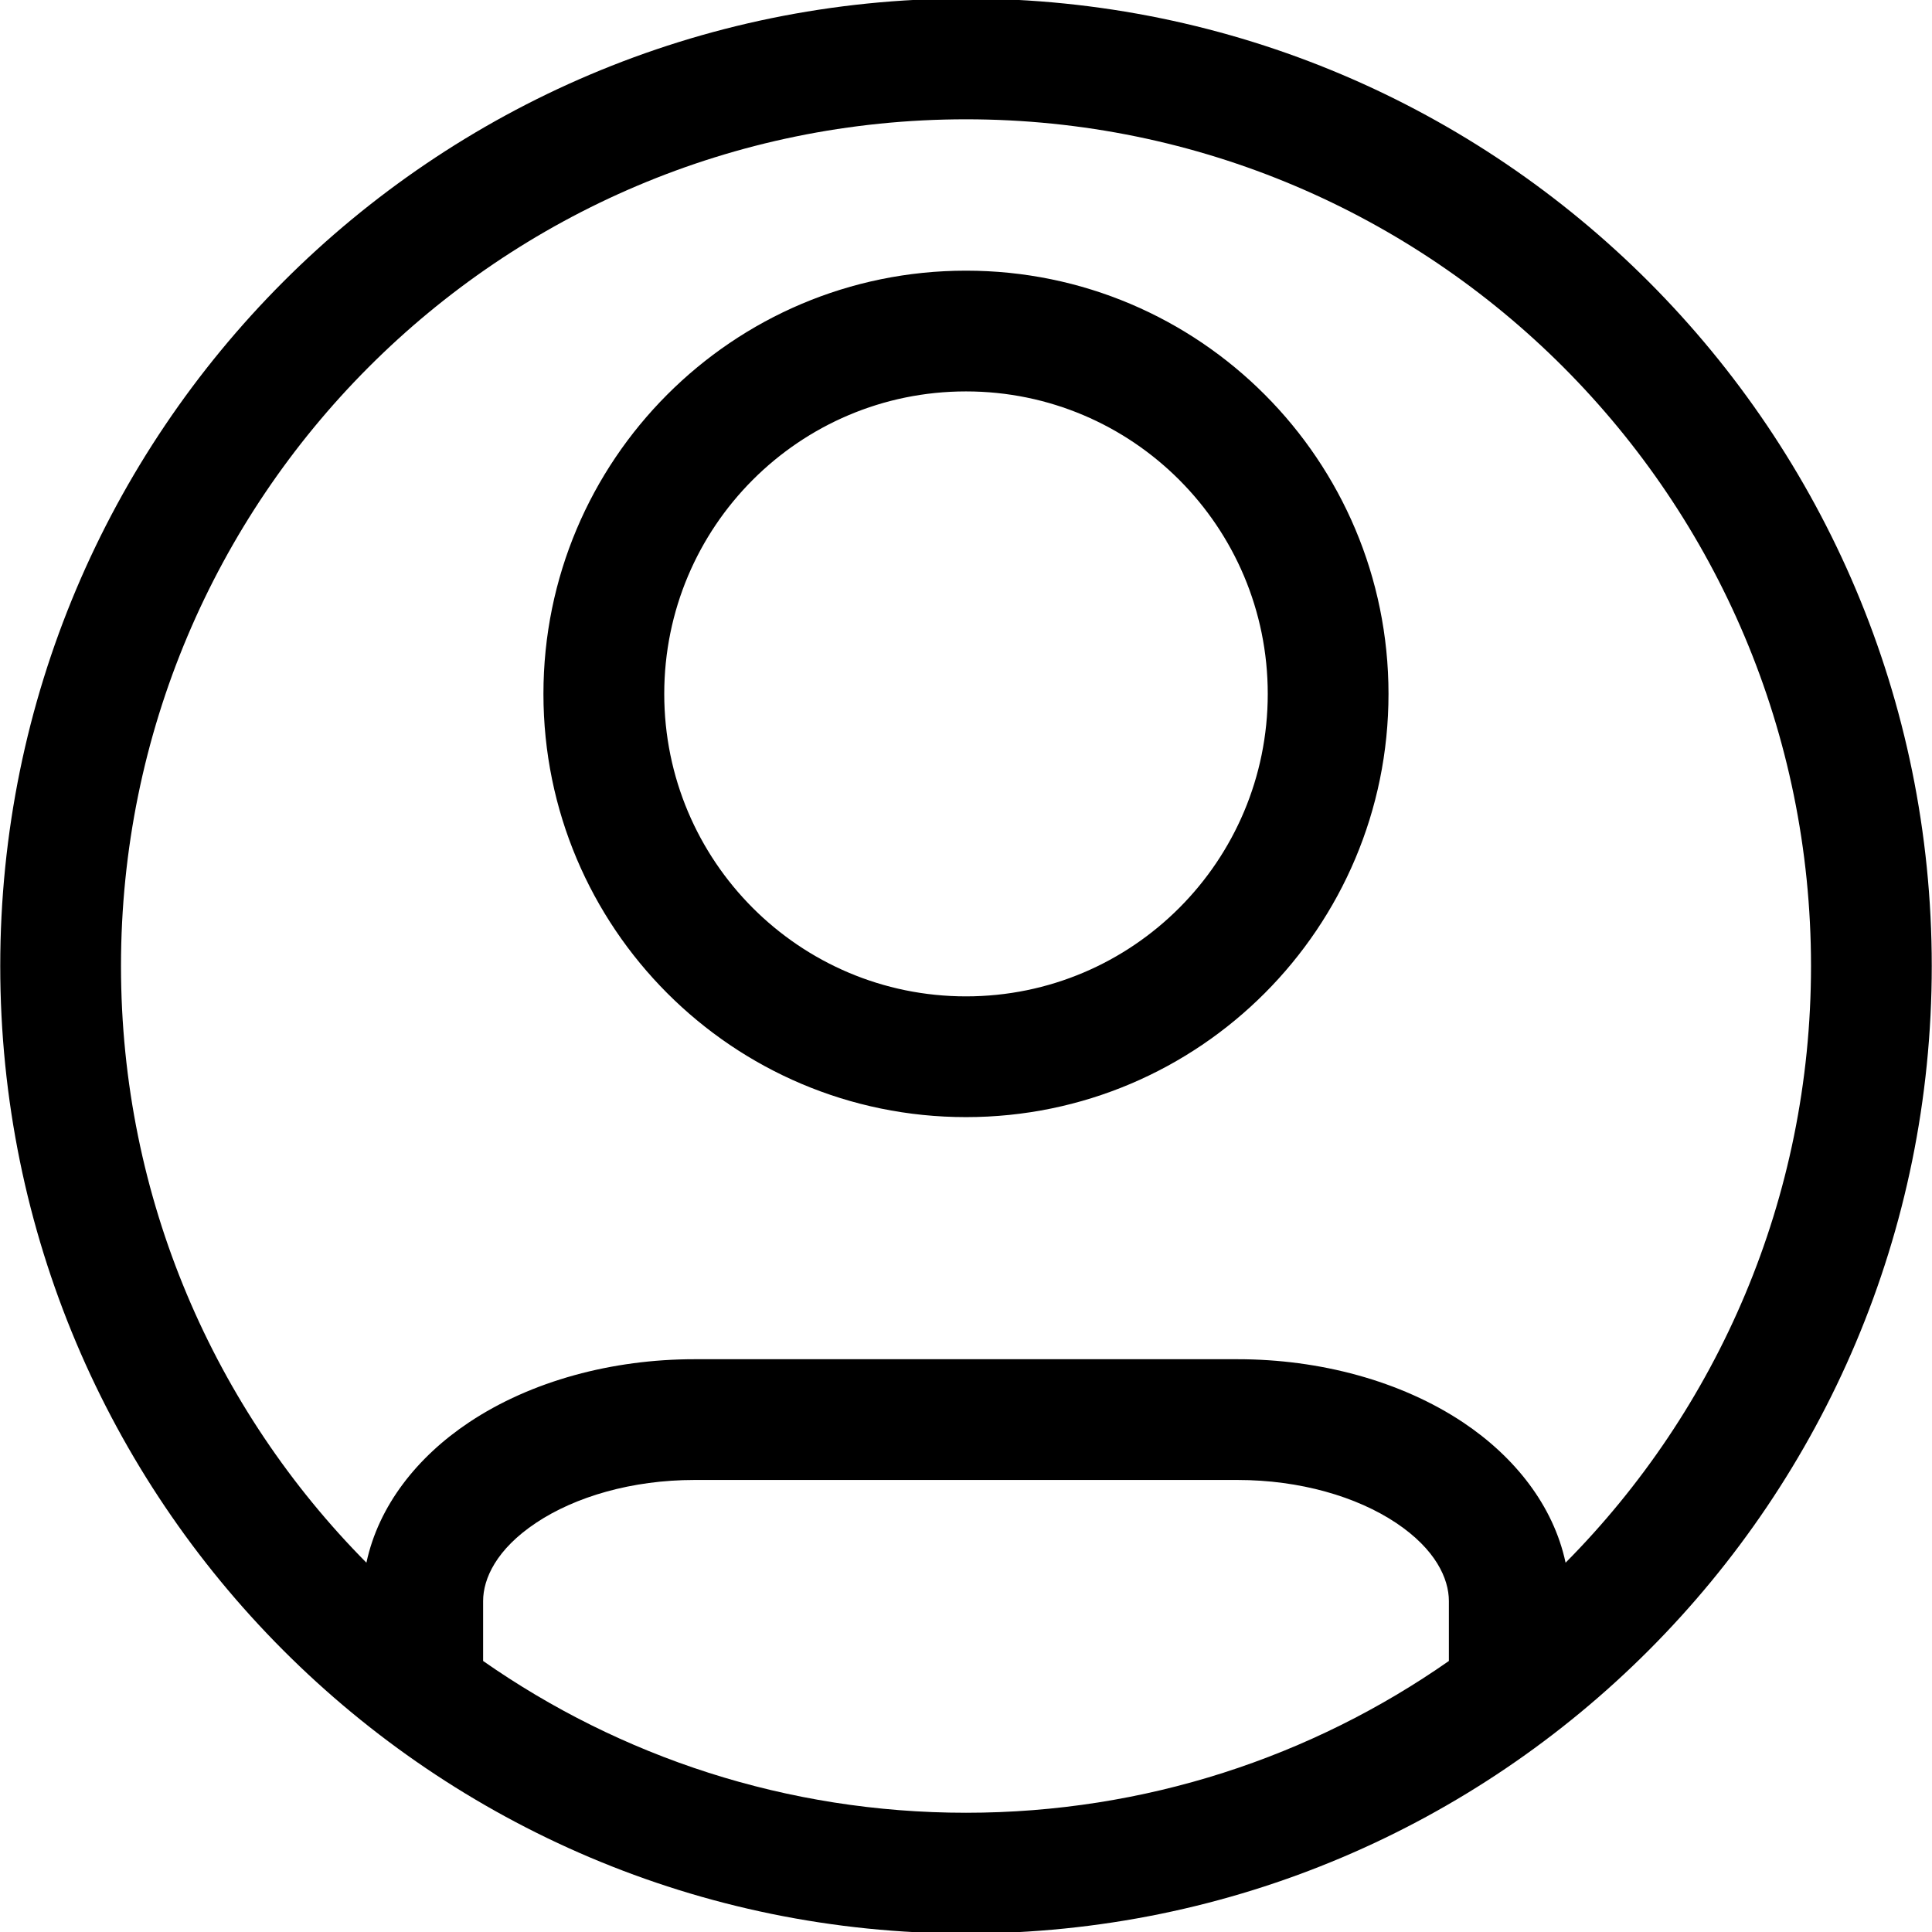 <svg width="32" height="32" viewBox="0 0 32 32" fill="none" xmlns="http://www.w3.org/2000/svg">
<g clip-path="url(#clip0_6365:30227)">
<path fill-rule="evenodd" clip-rule="evenodd" d="M16 1.976C8.272 1.976 2.004 8.253 2.004 16C2.004 19.856 3.557 23.348 6.069 25.883C6.271 24.936 6.913 24.13 7.765 23.561C8.8 22.87 10.146 22.513 11.501 22.513H20.499C21.854 22.513 23.2 22.87 24.236 23.561C25.087 24.13 25.729 24.936 25.931 25.883C28.444 23.348 29.996 19.856 29.996 16C29.996 8.253 23.728 1.976 16 1.976ZM16 30.025C13.027 30.025 10.27 29.096 8.002 27.511V26.518C8.002 26.146 8.224 25.66 8.876 25.225C9.528 24.789 10.47 24.513 11.501 24.513H20.499C21.53 24.513 22.473 24.789 23.125 25.225C23.776 25.66 23.998 26.146 23.998 26.518V27.511C21.731 29.096 18.973 30.025 16 30.025ZM0.004 16C0.004 7.152 7.164 -0.024 16 -0.024C24.836 -0.024 31.996 7.152 31.996 16C31.996 24.849 24.836 32.025 16 32.025C7.164 32.025 0.004 24.849 0.004 16ZM11.002 11.493C11.002 8.724 13.241 6.483 16 6.483C18.759 6.483 20.998 8.724 20.998 11.493C20.998 14.262 18.759 16.503 16 16.503C13.241 16.503 11.002 14.262 11.002 11.493ZM16 4.483C12.133 4.483 9.001 7.623 9.001 11.493C9.001 15.363 12.133 18.503 16 18.503C19.867 18.503 22.998 15.363 22.998 11.493C22.998 7.623 19.867 4.483 16 4.483Z" fill="currentColor"/>
</g>
<defs>
<clipPath id="clip0_6365:30227">
<rect width="32" height="32" fill="white"/>
</clipPath>
</defs>
</svg>
